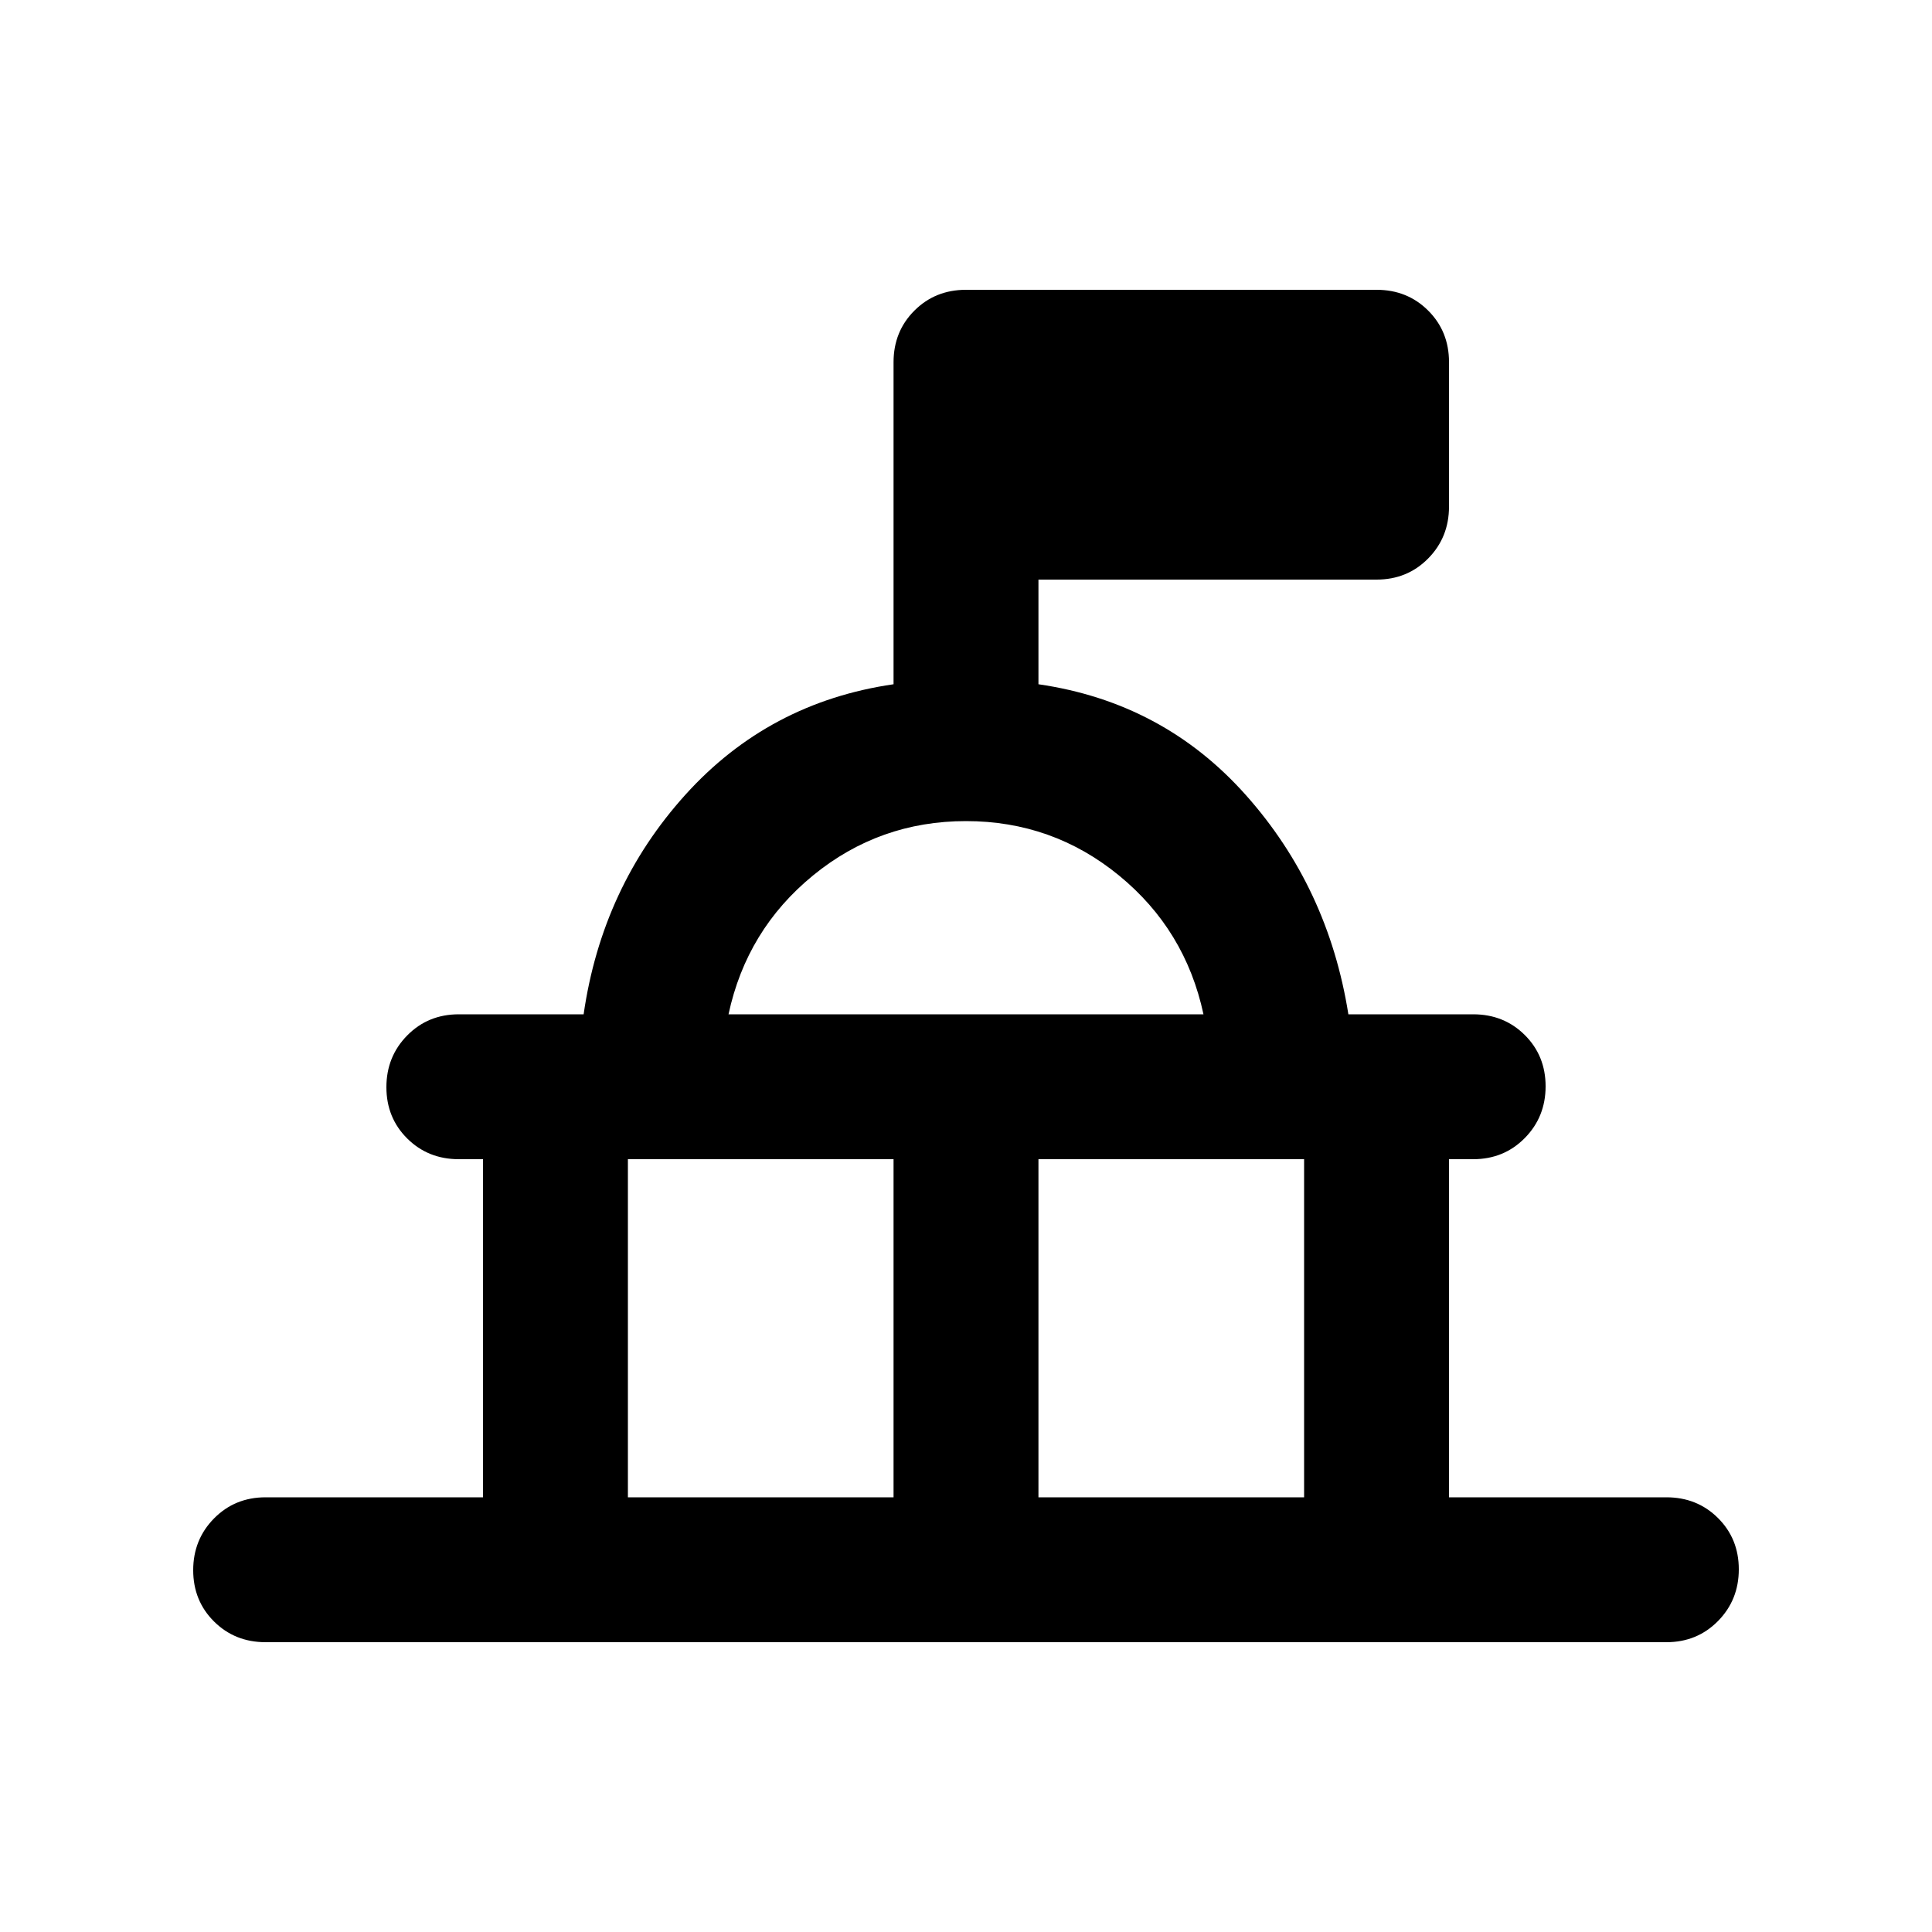 <svg xmlns="http://www.w3.org/2000/svg" height="20" viewBox="0 -960 960 960" width="20"><path d="M240-216v-168h-12q-15.3 0-25.65-10.289-10.35-10.29-10.35-25.5Q192-435 202.35-445.5 212.7-456 228-456h62q9.124-63.179 50.562-109.09Q382-611 444-620v-160q0-15.3 10.35-25.65Q464.7-816 480-816h204q15.3 0 25.65 10.325Q720-795.35 720-780.088v71.825Q720-693 709.65-682.5 699.3-672 684-672H516v52q62 9 103 55t51 109h62q15.3 0 25.65 10.289 10.35 10.29 10.35 25.5Q768-405 757.65-394.5 747.3-384 732-384h-12v168h108q15.3 0 25.65 10.289 10.35 10.29 10.35 25.5Q864-165 853.65-154.5 843.3-144 828-144H132q-15.3 0-25.65-10.289Q96-164.579 96-179.789 96-195 106.35-205.5 116.7-216 132-216h108Zm72 0h132v-168H312v168Zm204 0h132v-168H516v168ZM362-456h236q-9-42-42-69t-76-27q-43 0-76 27t-42 69Zm118 0Z"/></svg>